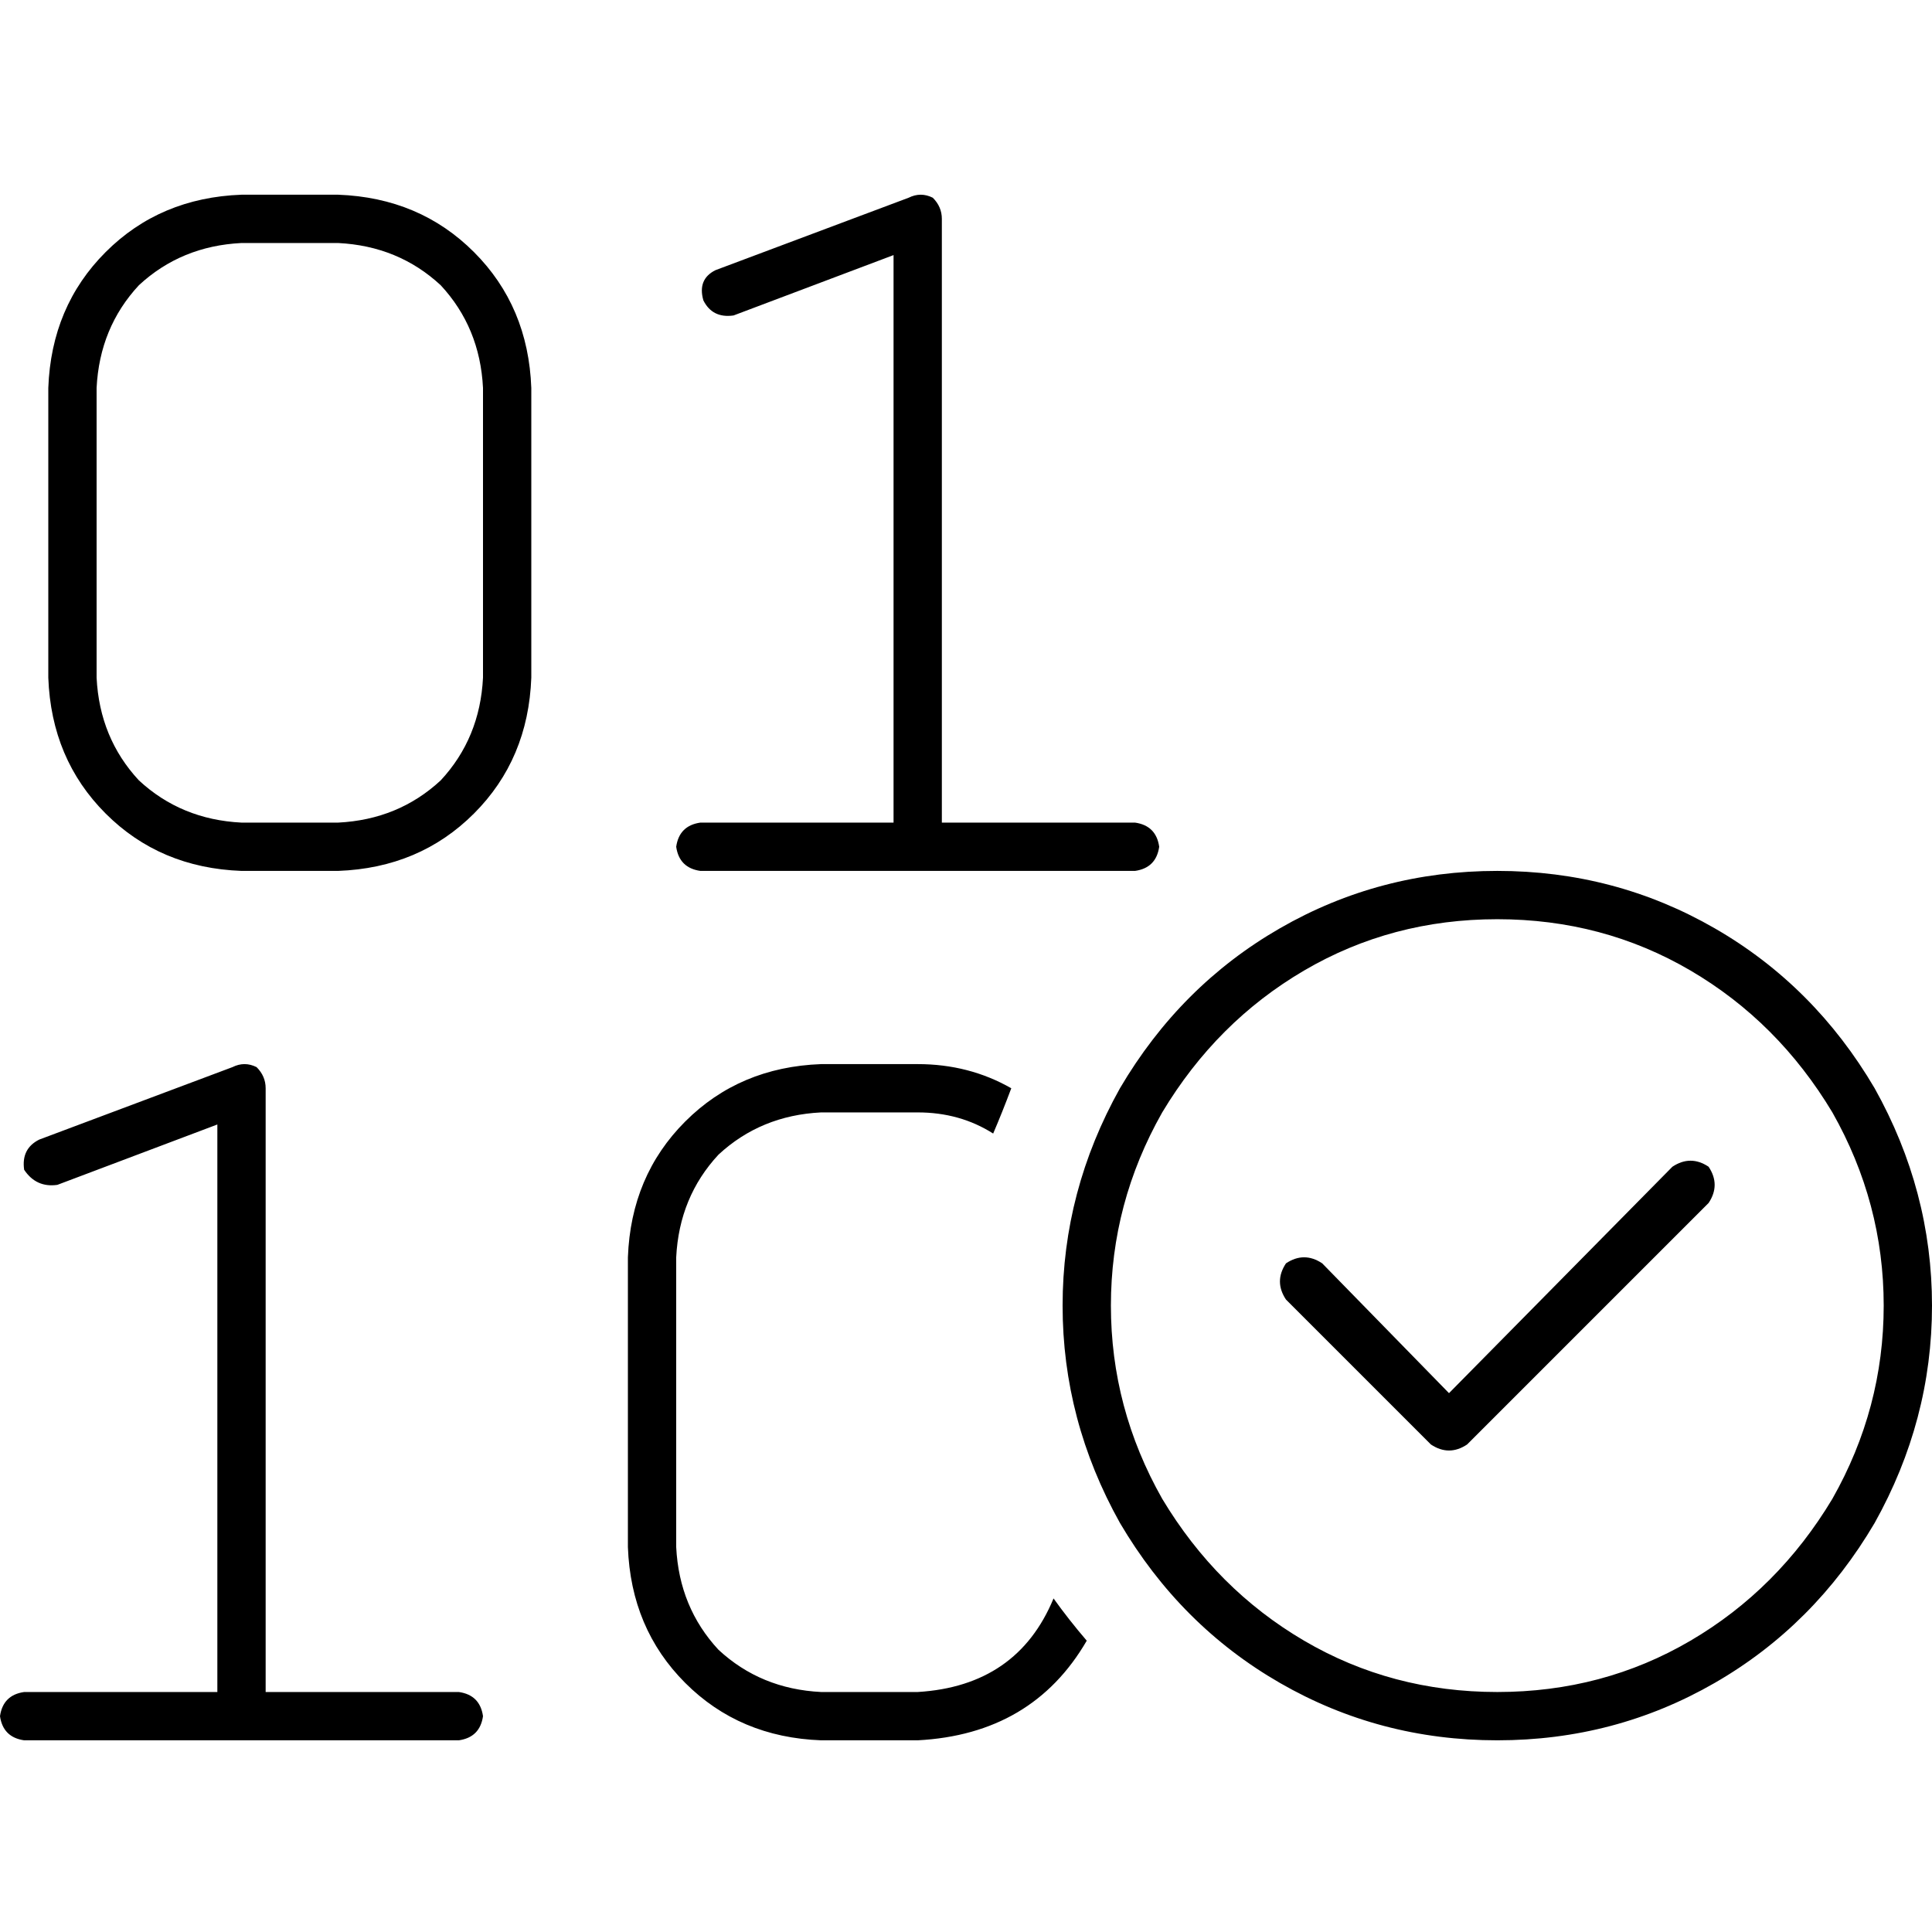 <svg xmlns="http://www.w3.org/2000/svg" viewBox="0 0 512 512">
  <path d="M 249.6 58 Q 249.6 54.8 247.2 52.4 Q 244 50.8 240.8 52.4 L 189.6 71.6 L 189.6 71.6 Q 184.8 74 186.4 79.6 Q 188.8 84.4 194.4 83.6 L 236.8 67.6 L 236.8 67.6 L 236.8 218 L 236.8 218 L 185.6 218 L 185.6 218 Q 180 218.8 179.2 224.4 Q 180 230 185.6 230.8 L 243.2 230.8 L 300.8 230.8 Q 306.4 230 307.2 224.4 Q 306.4 218.8 300.8 218 L 249.6 218 L 249.6 218 L 249.6 58 L 249.6 58 Z M 70.4 288.4 Q 70.4 285.2 68 282.8 Q 64.8 281.2 61.6 282.8 L 10.4 302 L 10.4 302 Q 5.6 304.4 6.4 310 Q 9.6 314.8 15.2 314 L 57.6 298 L 57.6 298 L 57.6 448.4 L 57.6 448.4 L 6.4 448.4 L 6.4 448.4 Q 0.8 449.2 0 454.8 Q 0.8 460.4 6.4 461.2 L 64 461.2 L 121.6 461.2 Q 127.2 460.4 128 454.8 Q 127.2 449.2 121.6 448.4 L 70.4 448.4 L 70.4 448.4 L 70.4 288.4 L 70.4 288.4 Z M 12.8 102.8 L 12.8 179.6 L 12.8 102.8 L 12.8 179.6 Q 13.6 201.2 28 215.6 Q 42.4 230 64 230.8 L 89.6 230.8 L 89.6 230.8 Q 111.2 230 125.6 215.6 Q 140 201.2 140.8 179.6 L 140.8 102.8 L 140.8 102.8 Q 140 81.2 125.6 66.8 Q 111.2 52.4 89.6 51.6 L 64 51.6 L 64 51.6 Q 42.4 52.4 28 66.8 Q 13.6 81.2 12.8 102.8 L 12.8 102.8 Z M 64 64.4 L 89.6 64.4 L 64 64.4 L 89.6 64.4 Q 105.6 65.2 116.8 75.6 Q 127.2 86.8 128 102.8 L 128 179.6 L 128 179.6 Q 127.2 195.6 116.8 206.8 Q 105.6 217.2 89.6 218 L 64 218 L 64 218 Q 48 217.2 36.8 206.8 Q 26.4 195.6 25.6 179.6 L 25.6 102.8 L 25.6 102.8 Q 26.4 86.8 36.8 75.6 Q 48 65.2 64 64.4 L 64 64.4 Z M 217.6 282 Q 196 282.8 181.6 297.2 L 181.6 297.2 L 181.6 297.2 Q 167.2 311.6 166.4 333.2 L 166.4 410 L 166.4 410 Q 167.2 431.6 181.6 446 Q 196 460.4 217.6 461.2 L 243.2 461.2 L 243.2 461.2 Q 273.6 459.6 288 434.8 Q 283.2 429.2 279.2 423.6 Q 269.6 446.8 243.2 448.4 L 217.6 448.4 L 217.6 448.4 Q 201.6 447.6 190.4 437.2 Q 180 426 179.2 410 L 179.2 333.2 L 179.2 333.2 Q 180 317.2 190.4 306 Q 201.6 295.6 217.6 294.8 L 243.2 294.8 L 243.2 294.8 Q 254.4 294.8 263.2 300.4 Q 265.6 294.8 268 288.4 Q 256.8 282 243.2 282 L 217.6 282 L 217.6 282 Z M 396.8 243.6 Q 424.8 243.6 448 257.2 L 448 257.2 L 448 257.2 Q 471.2 270.8 485.6 294.8 Q 499.2 318.8 499.2 346 Q 499.2 373.2 485.6 397.2 Q 471.2 421.2 448 434.8 Q 424.8 448.4 396.8 448.4 Q 368.8 448.4 345.6 434.8 Q 322.4 421.2 308 397.2 Q 294.4 373.2 294.4 346 Q 294.4 318.8 308 294.8 Q 322.4 270.8 345.6 257.2 Q 368.8 243.6 396.8 243.6 L 396.8 243.6 Z M 396.8 461.2 Q 428 461.2 454.4 446 L 454.4 446 L 454.4 446 Q 480.8 430.8 496.8 403.6 Q 512 376.4 512 346 Q 512 315.6 496.8 288.4 Q 480.8 261.2 454.4 246 Q 428 230.8 396.8 230.8 Q 365.6 230.8 339.2 246 Q 312.8 261.2 296.8 288.4 Q 281.6 315.6 281.6 346 Q 281.6 376.4 296.8 403.6 Q 312.8 430.8 339.2 446 Q 365.6 461.2 396.8 461.2 L 396.8 461.2 Z M 452.8 309.2 Q 448 306 443.2 309.2 L 384 369.2 L 384 369.2 L 350.4 334.8 L 350.4 334.8 Q 345.6 331.6 340.8 334.8 Q 337.6 339.6 340.8 344.4 L 379.2 382.8 L 379.2 382.8 Q 384 386 388.8 382.8 L 452.8 318.8 L 452.8 318.8 Q 456 314 452.8 309.2 L 452.8 309.2 Z" />
</svg>